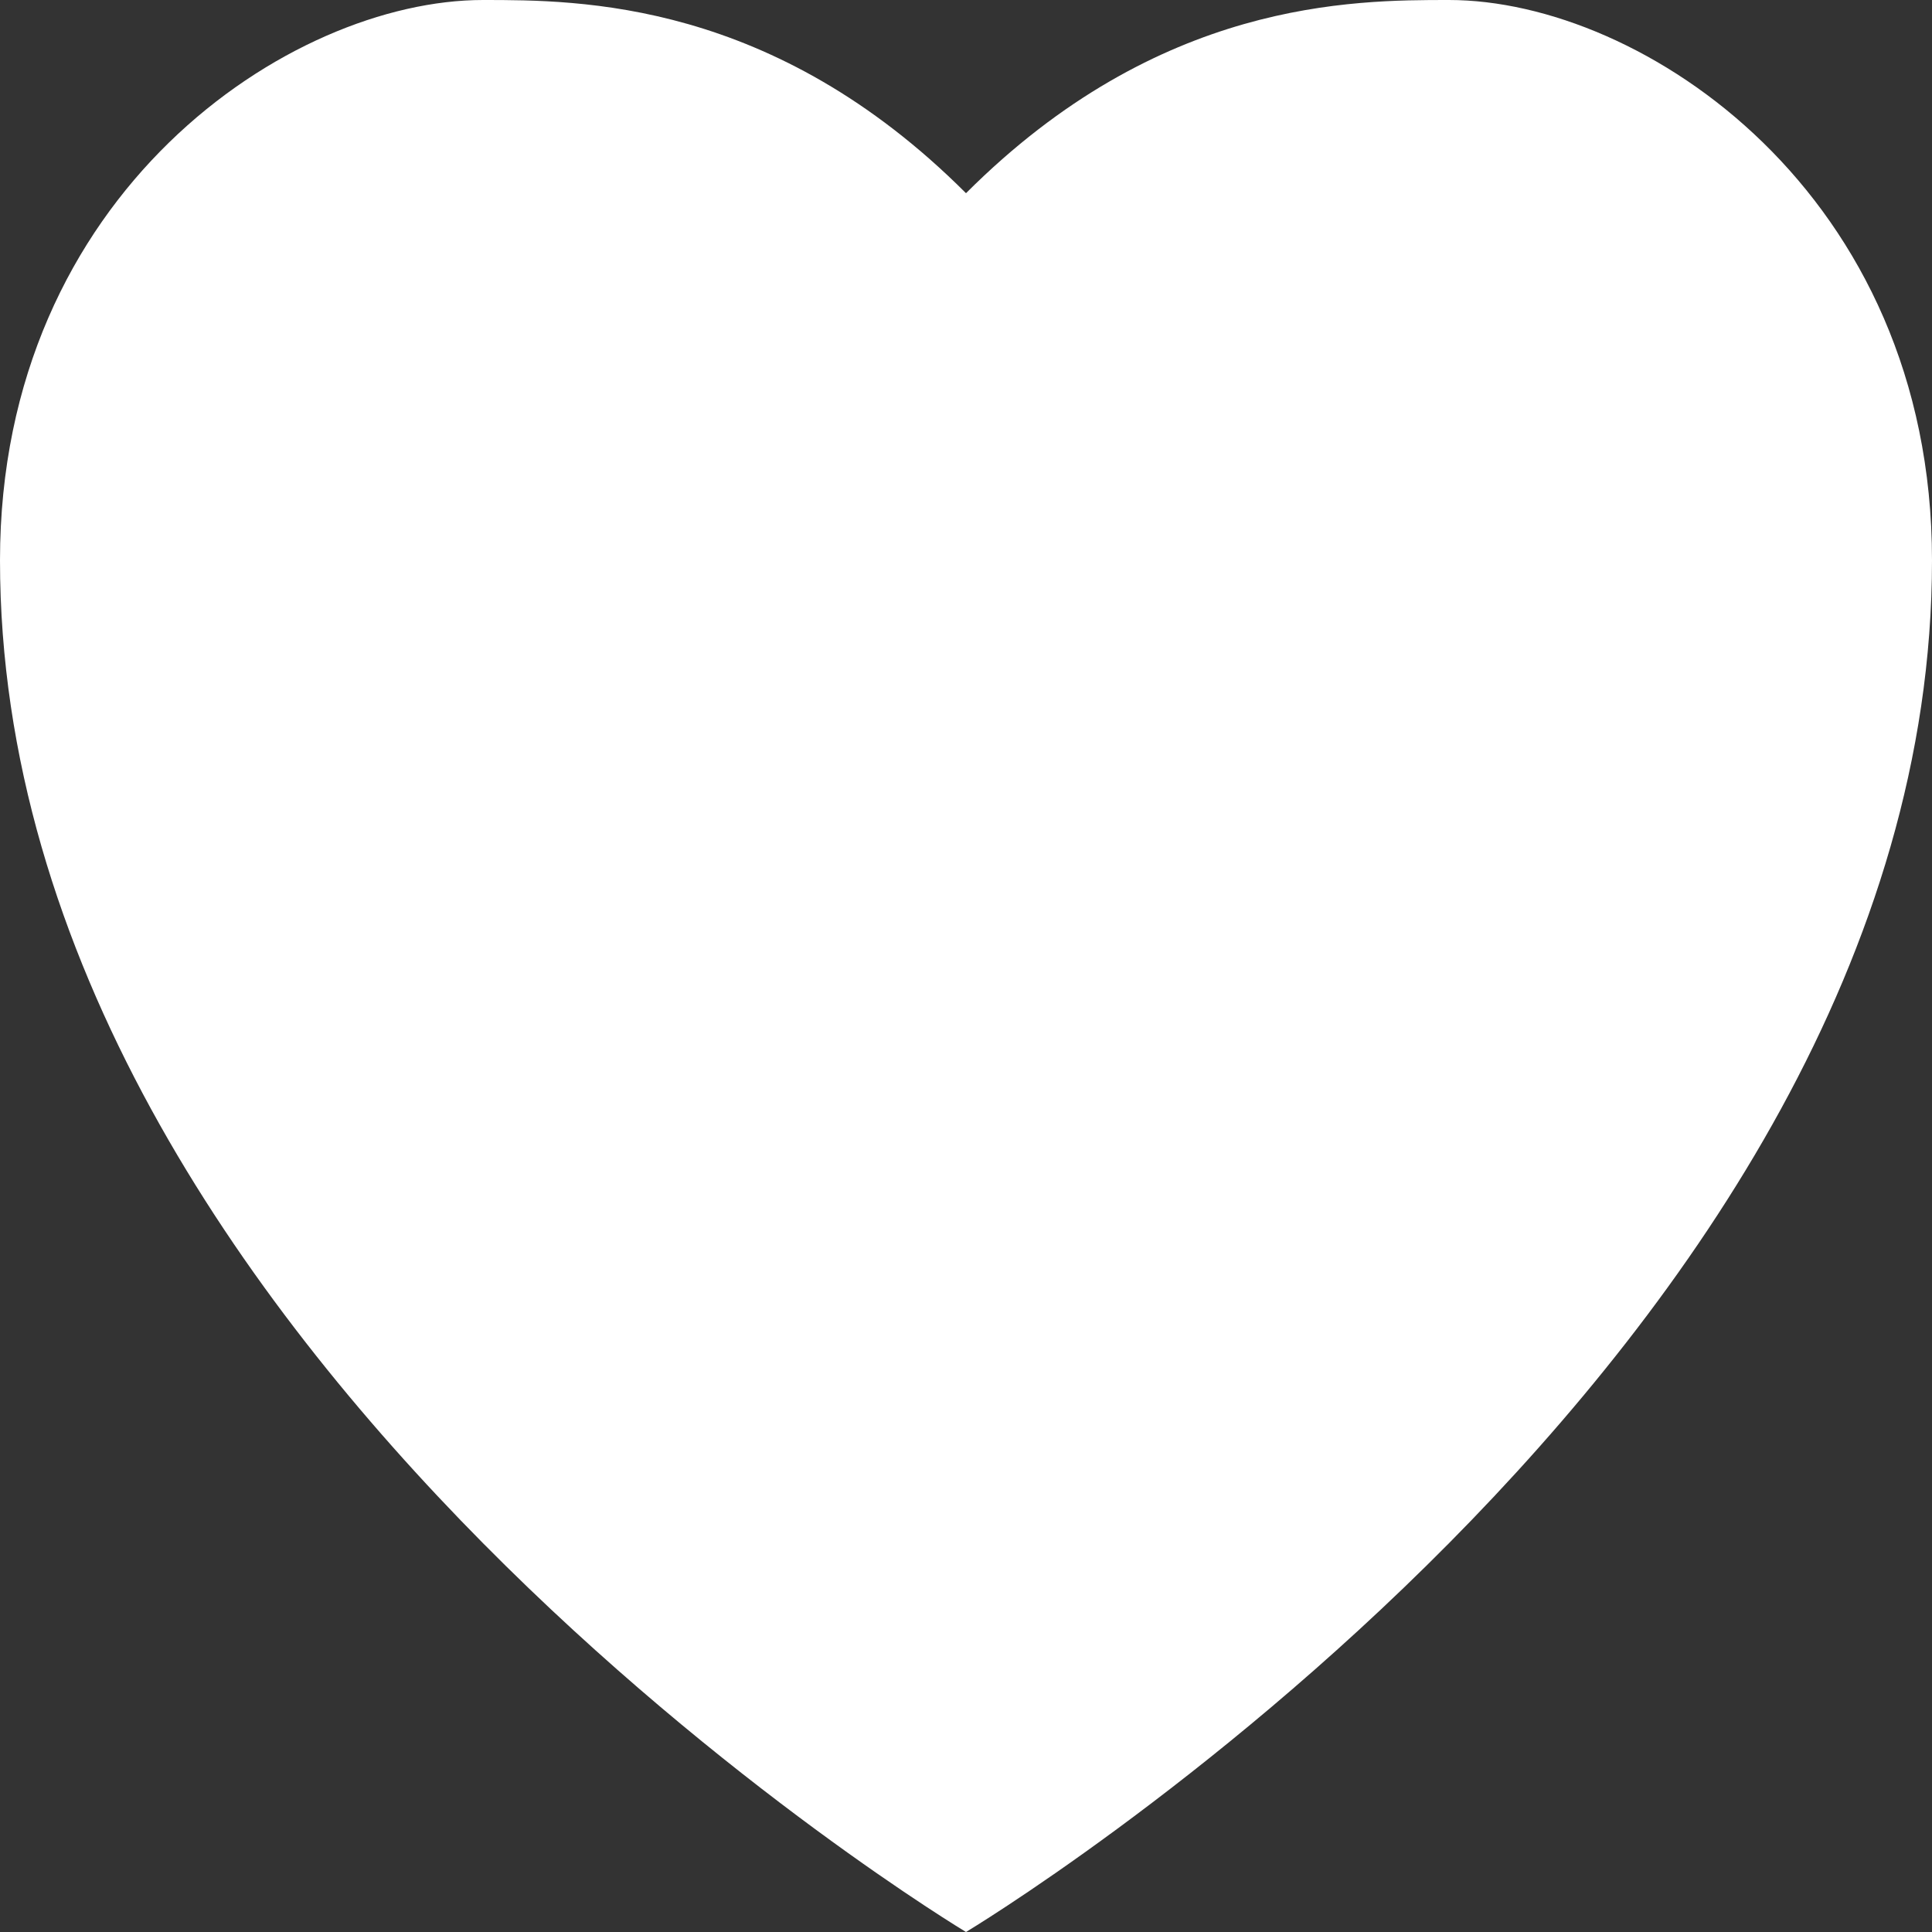 ﻿<?xml version="1.0" encoding="utf-8"?>
<svg version="1.1" xmlns:xlink="http://www.w3.org/1999/xlink" width="58px" height="58px" xmlns="http://www.w3.org/2000/svg">
  <rect width="100%" height="100%" fill="#333333" stroke="none"/>
  <g transform="matrix(1 0 0 1 -159 -277 )">
    <path d="M 188 282.8  C 182.2 277  176.4 277  173.5 277  C 167.7 277  159 282.8  159 293.82  C 159 317.6  188 335  188 335  C 188 335  217 317.6  217 293.82  C 217 282.8  208.3 277  202.5 277  C 199.6 277  193.8 277  188 282.8  Z " fill-rule="nonzero" fill="#ffffff" stroke="none" />
  </g>
</svg>